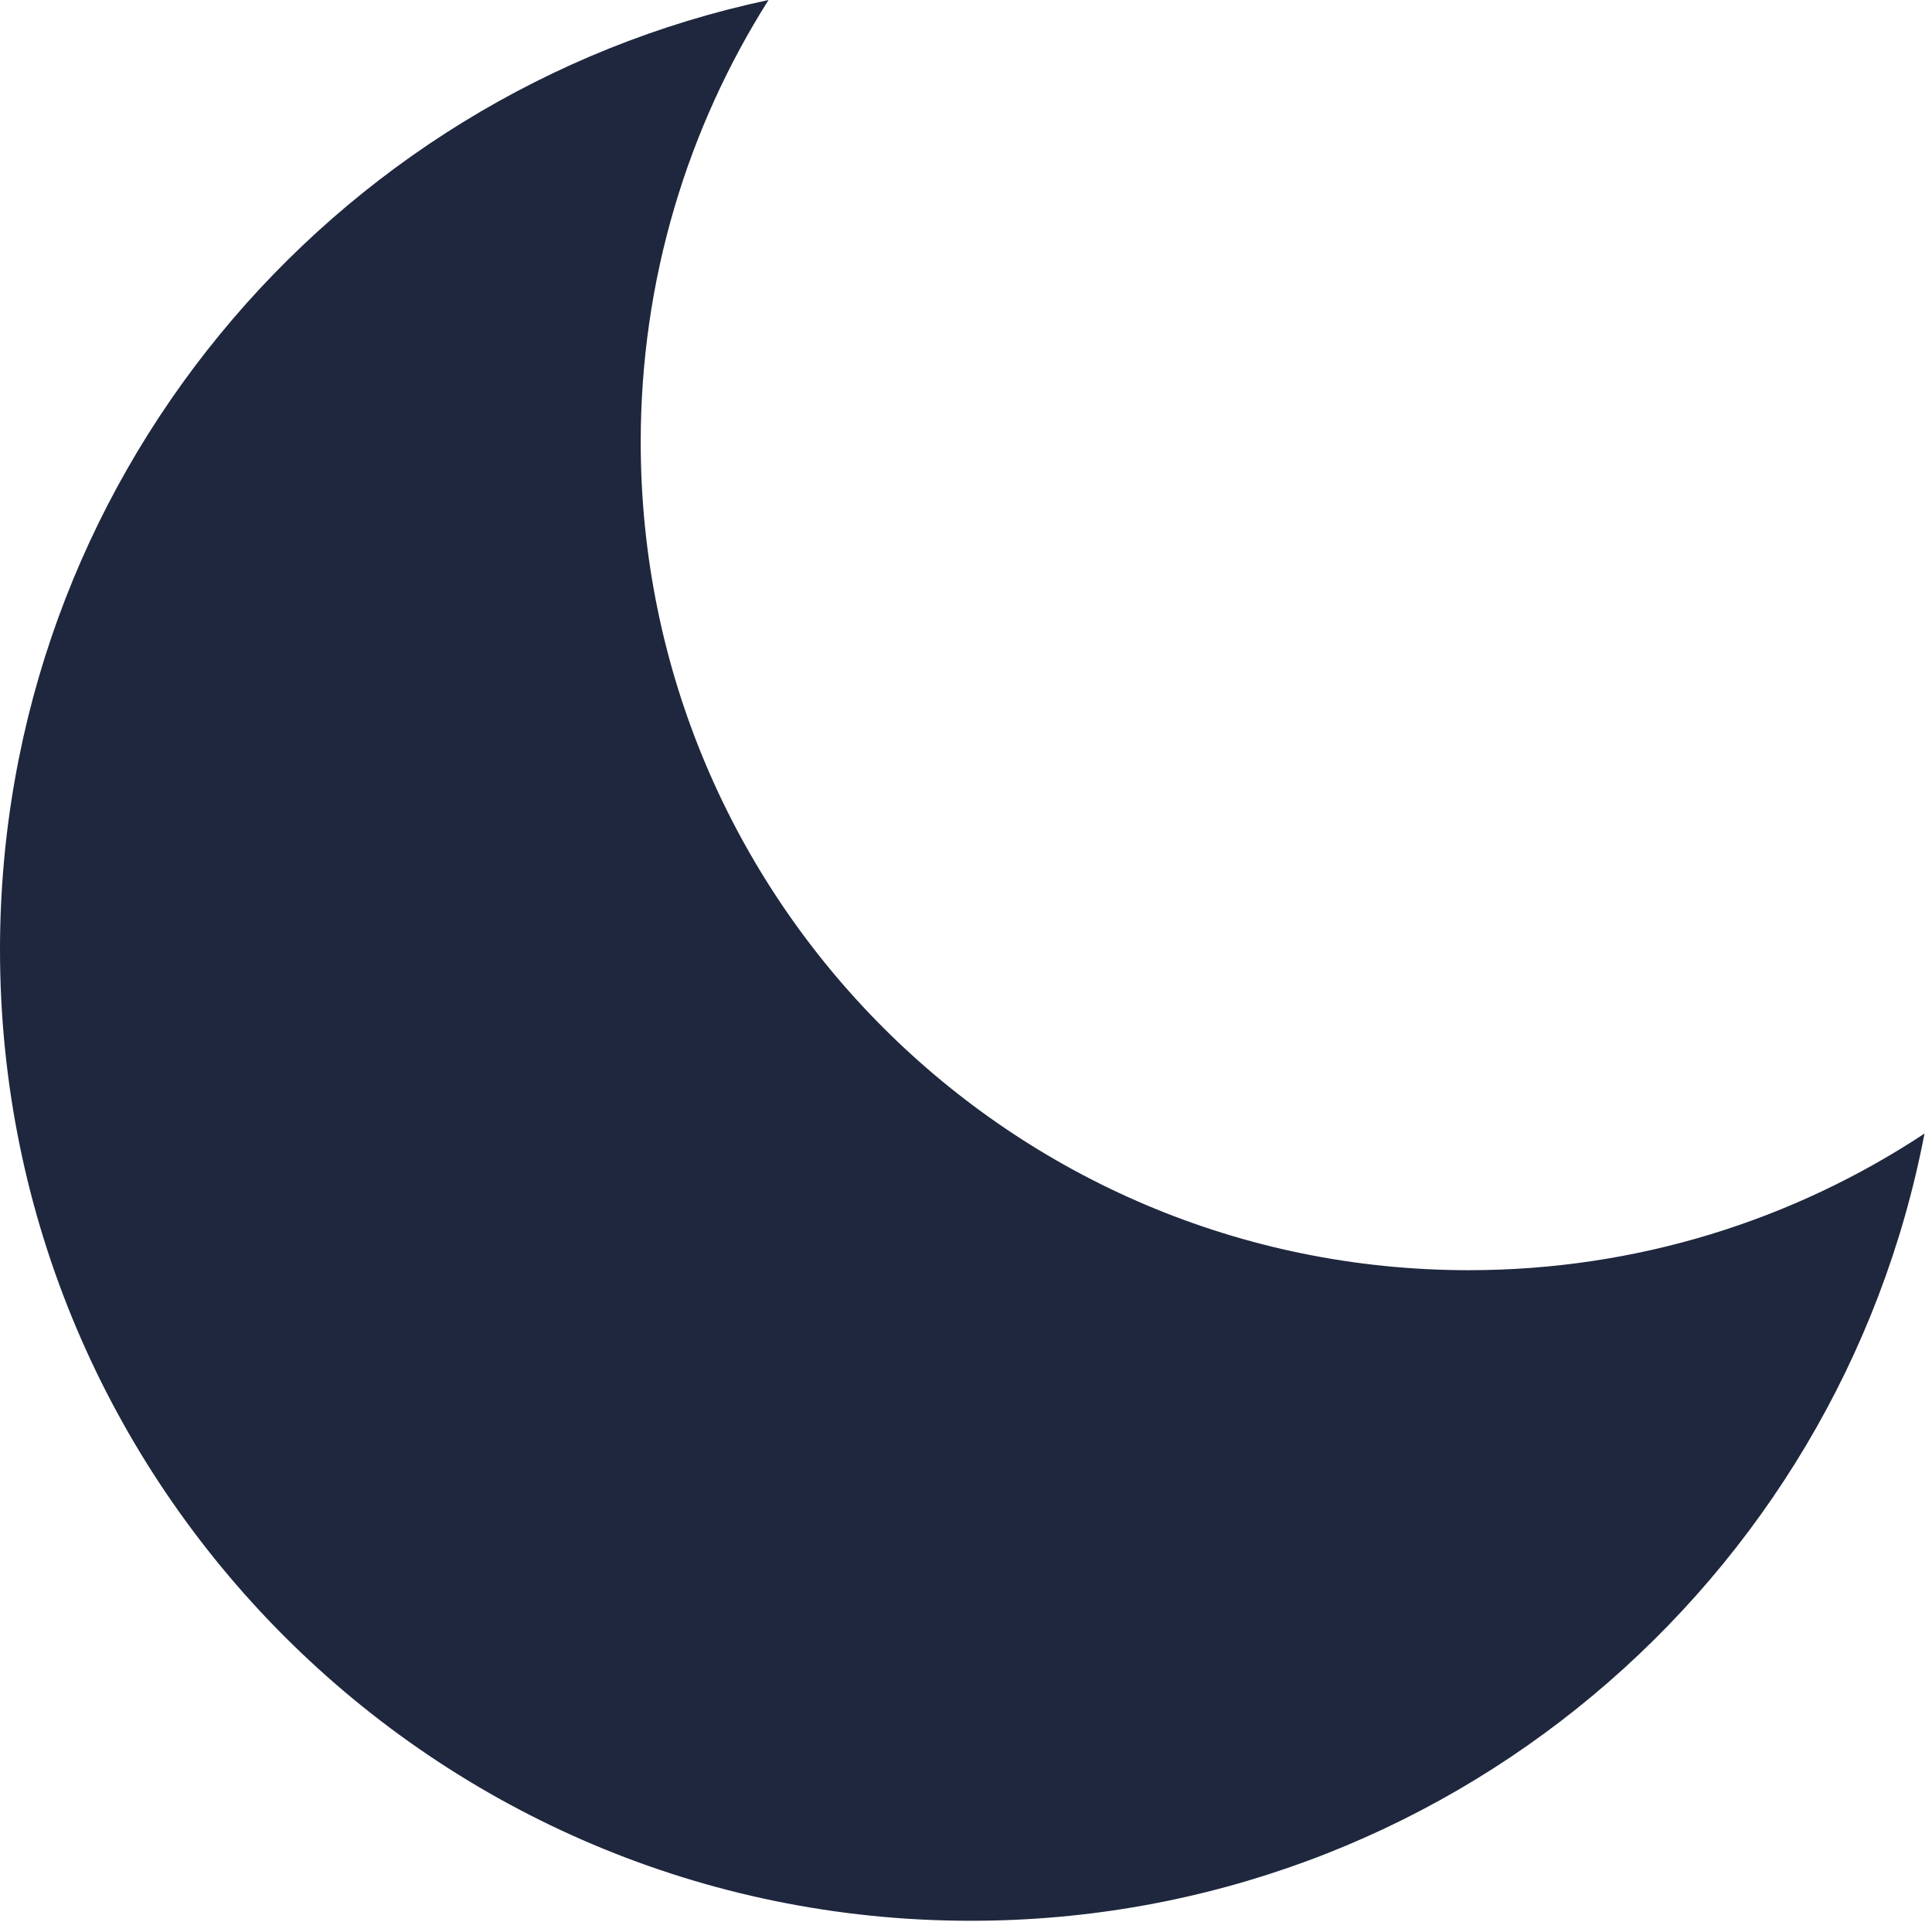 <svg width="196" height="195" viewBox="0 0 196 195" fill="none" xmlns="http://www.w3.org/2000/svg">
<path fill-rule="evenodd" clip-rule="evenodd" d="M195.239 114.996C181.977 123.757 166.084 128.857 149 128.857C102.608 128.857 65 91.249 65 44.857C65 28.362 69.754 12.978 77.967 0C33.422 9.446 0 48.998 0 96.357C0 150.757 44.1 194.857 98.5 194.857C146.527 194.857 186.527 160.484 195.239 114.996Z" fill="#1E273D"/>
</svg>
